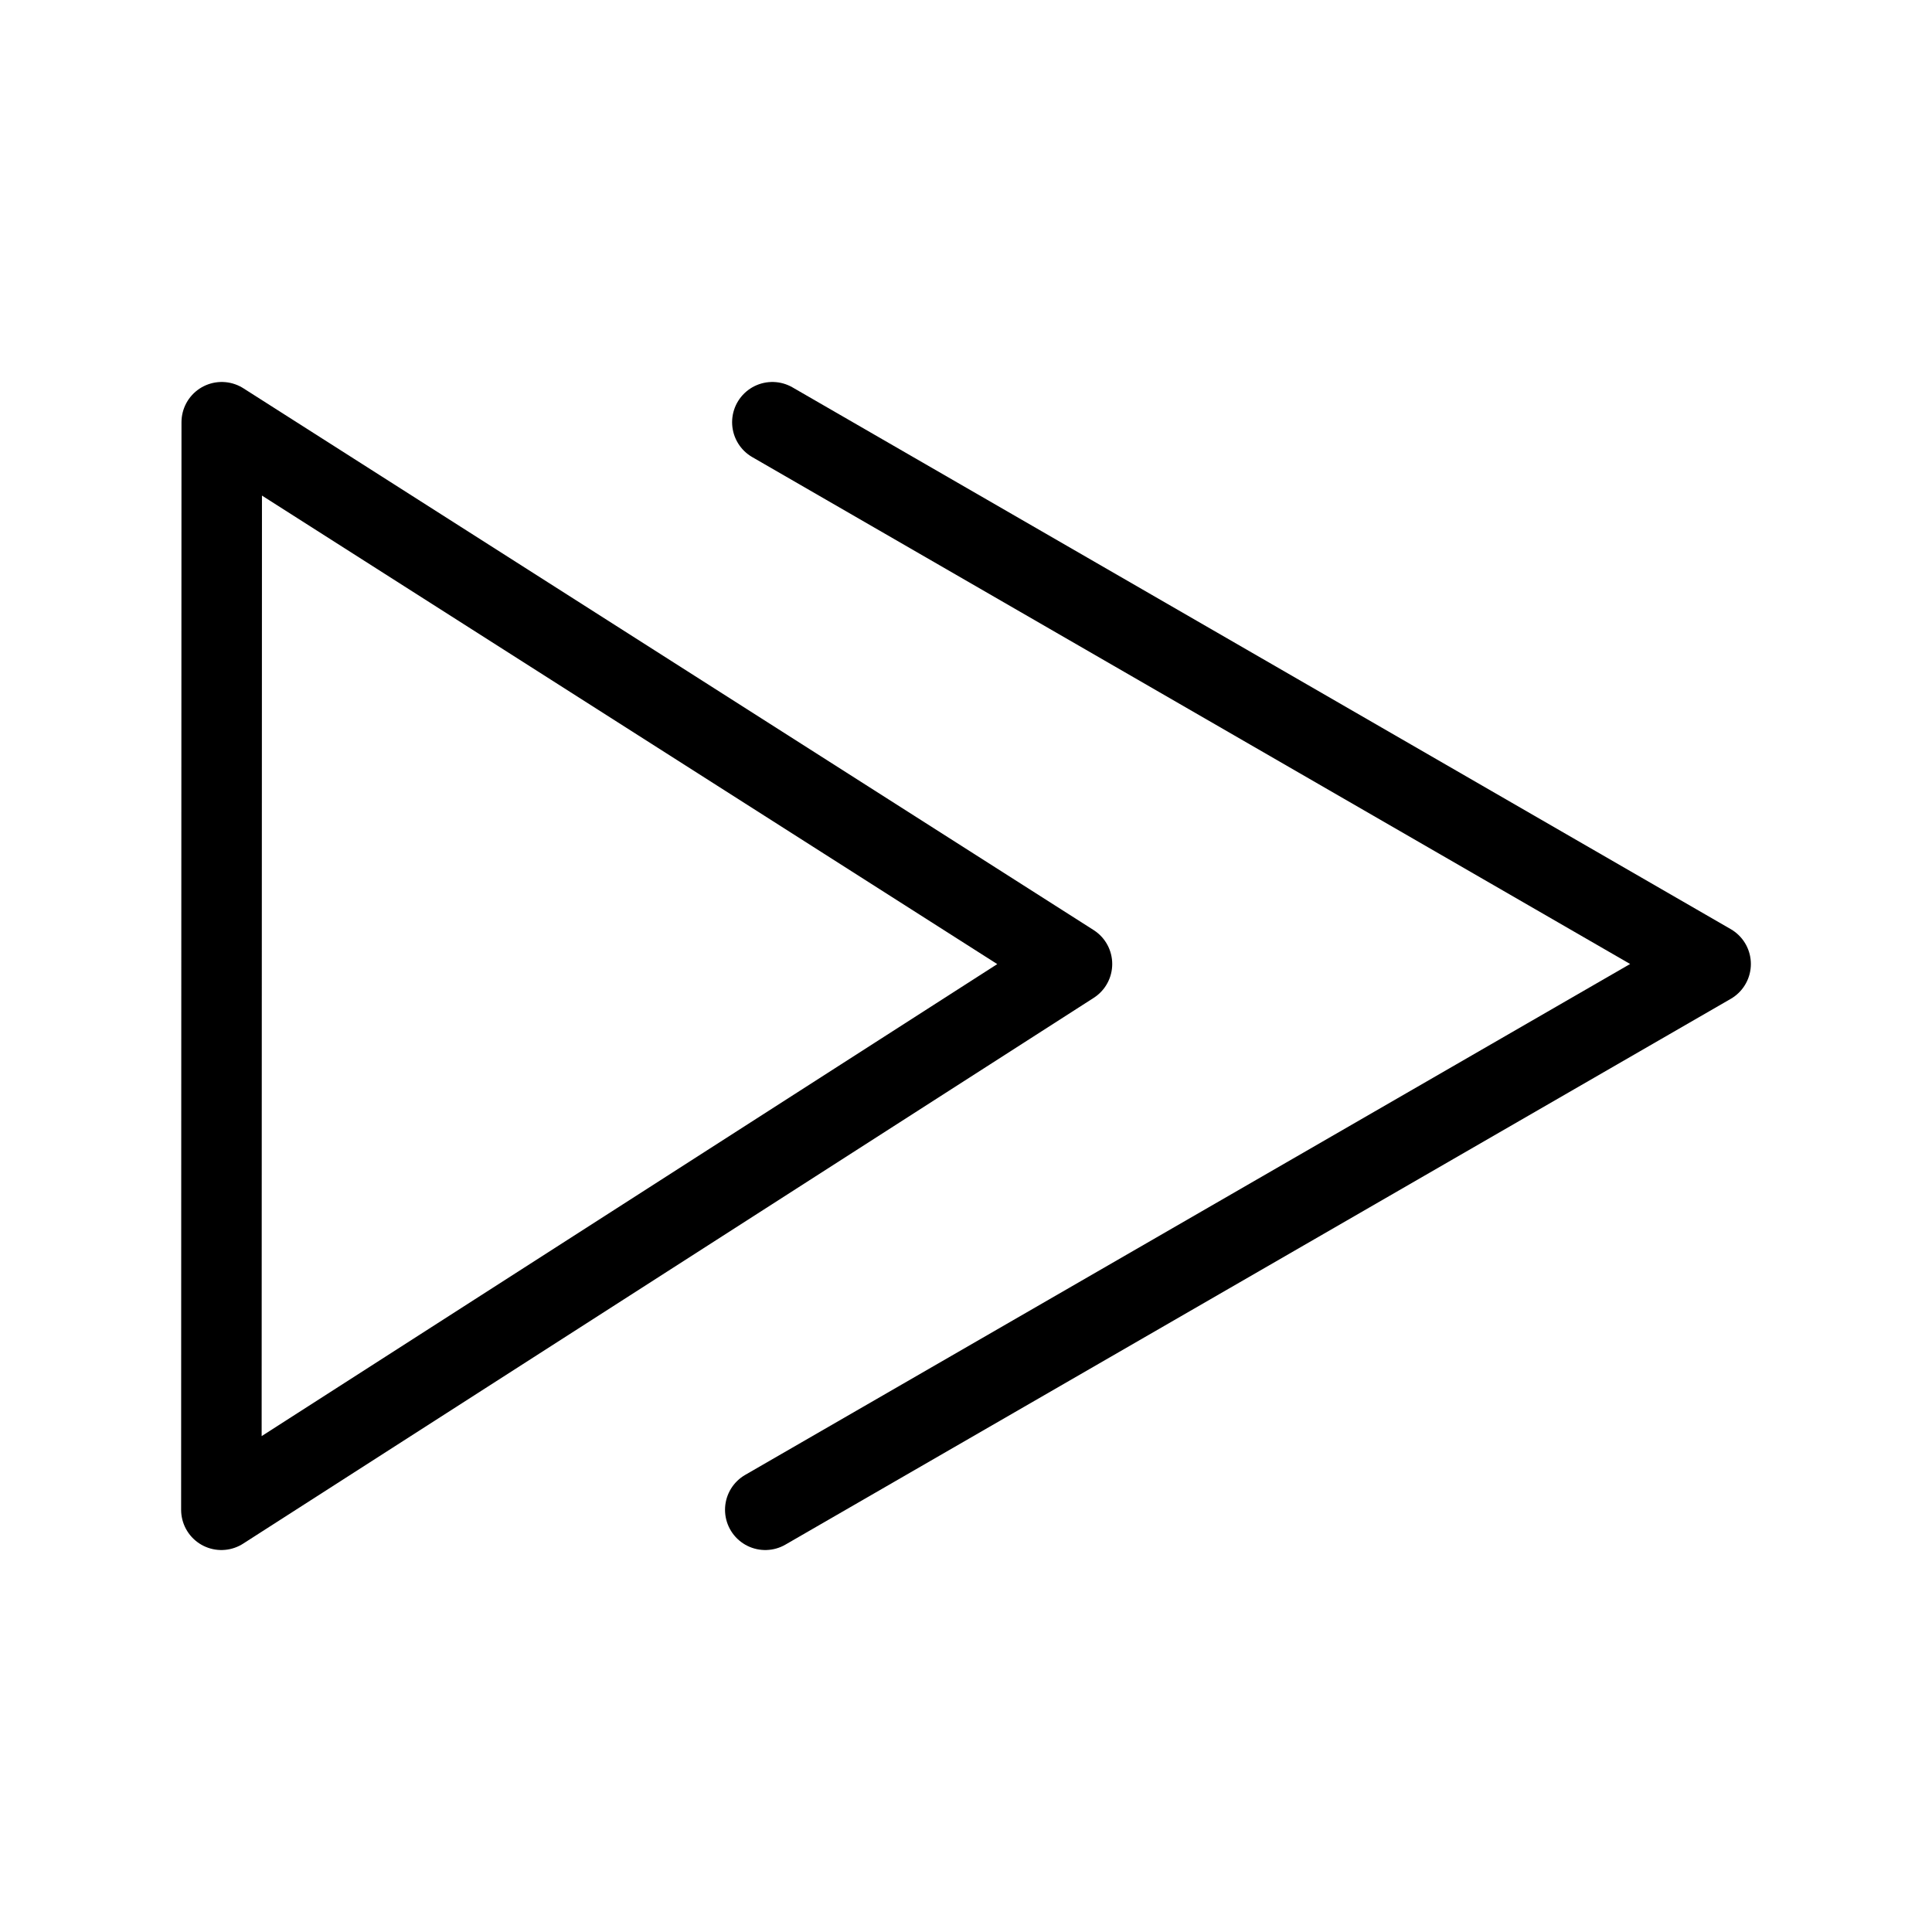 <?xml version="1.0" encoding="UTF-8"?><svg id="b" xmlns="http://www.w3.org/2000/svg" viewBox="0 0 48 48"><defs><style>.c{stroke-width:2px;fill:none;stroke:#000;stroke-linecap:round;stroke-linejoin:round;}</style></defs><path class="c" d="m19.189,10.49l23.311,13.46-23.487,13.56"/><path class="c" d="m5.509,10.49l21.124,13.46-21.133,13.56.009-27.02Z"/></svg>